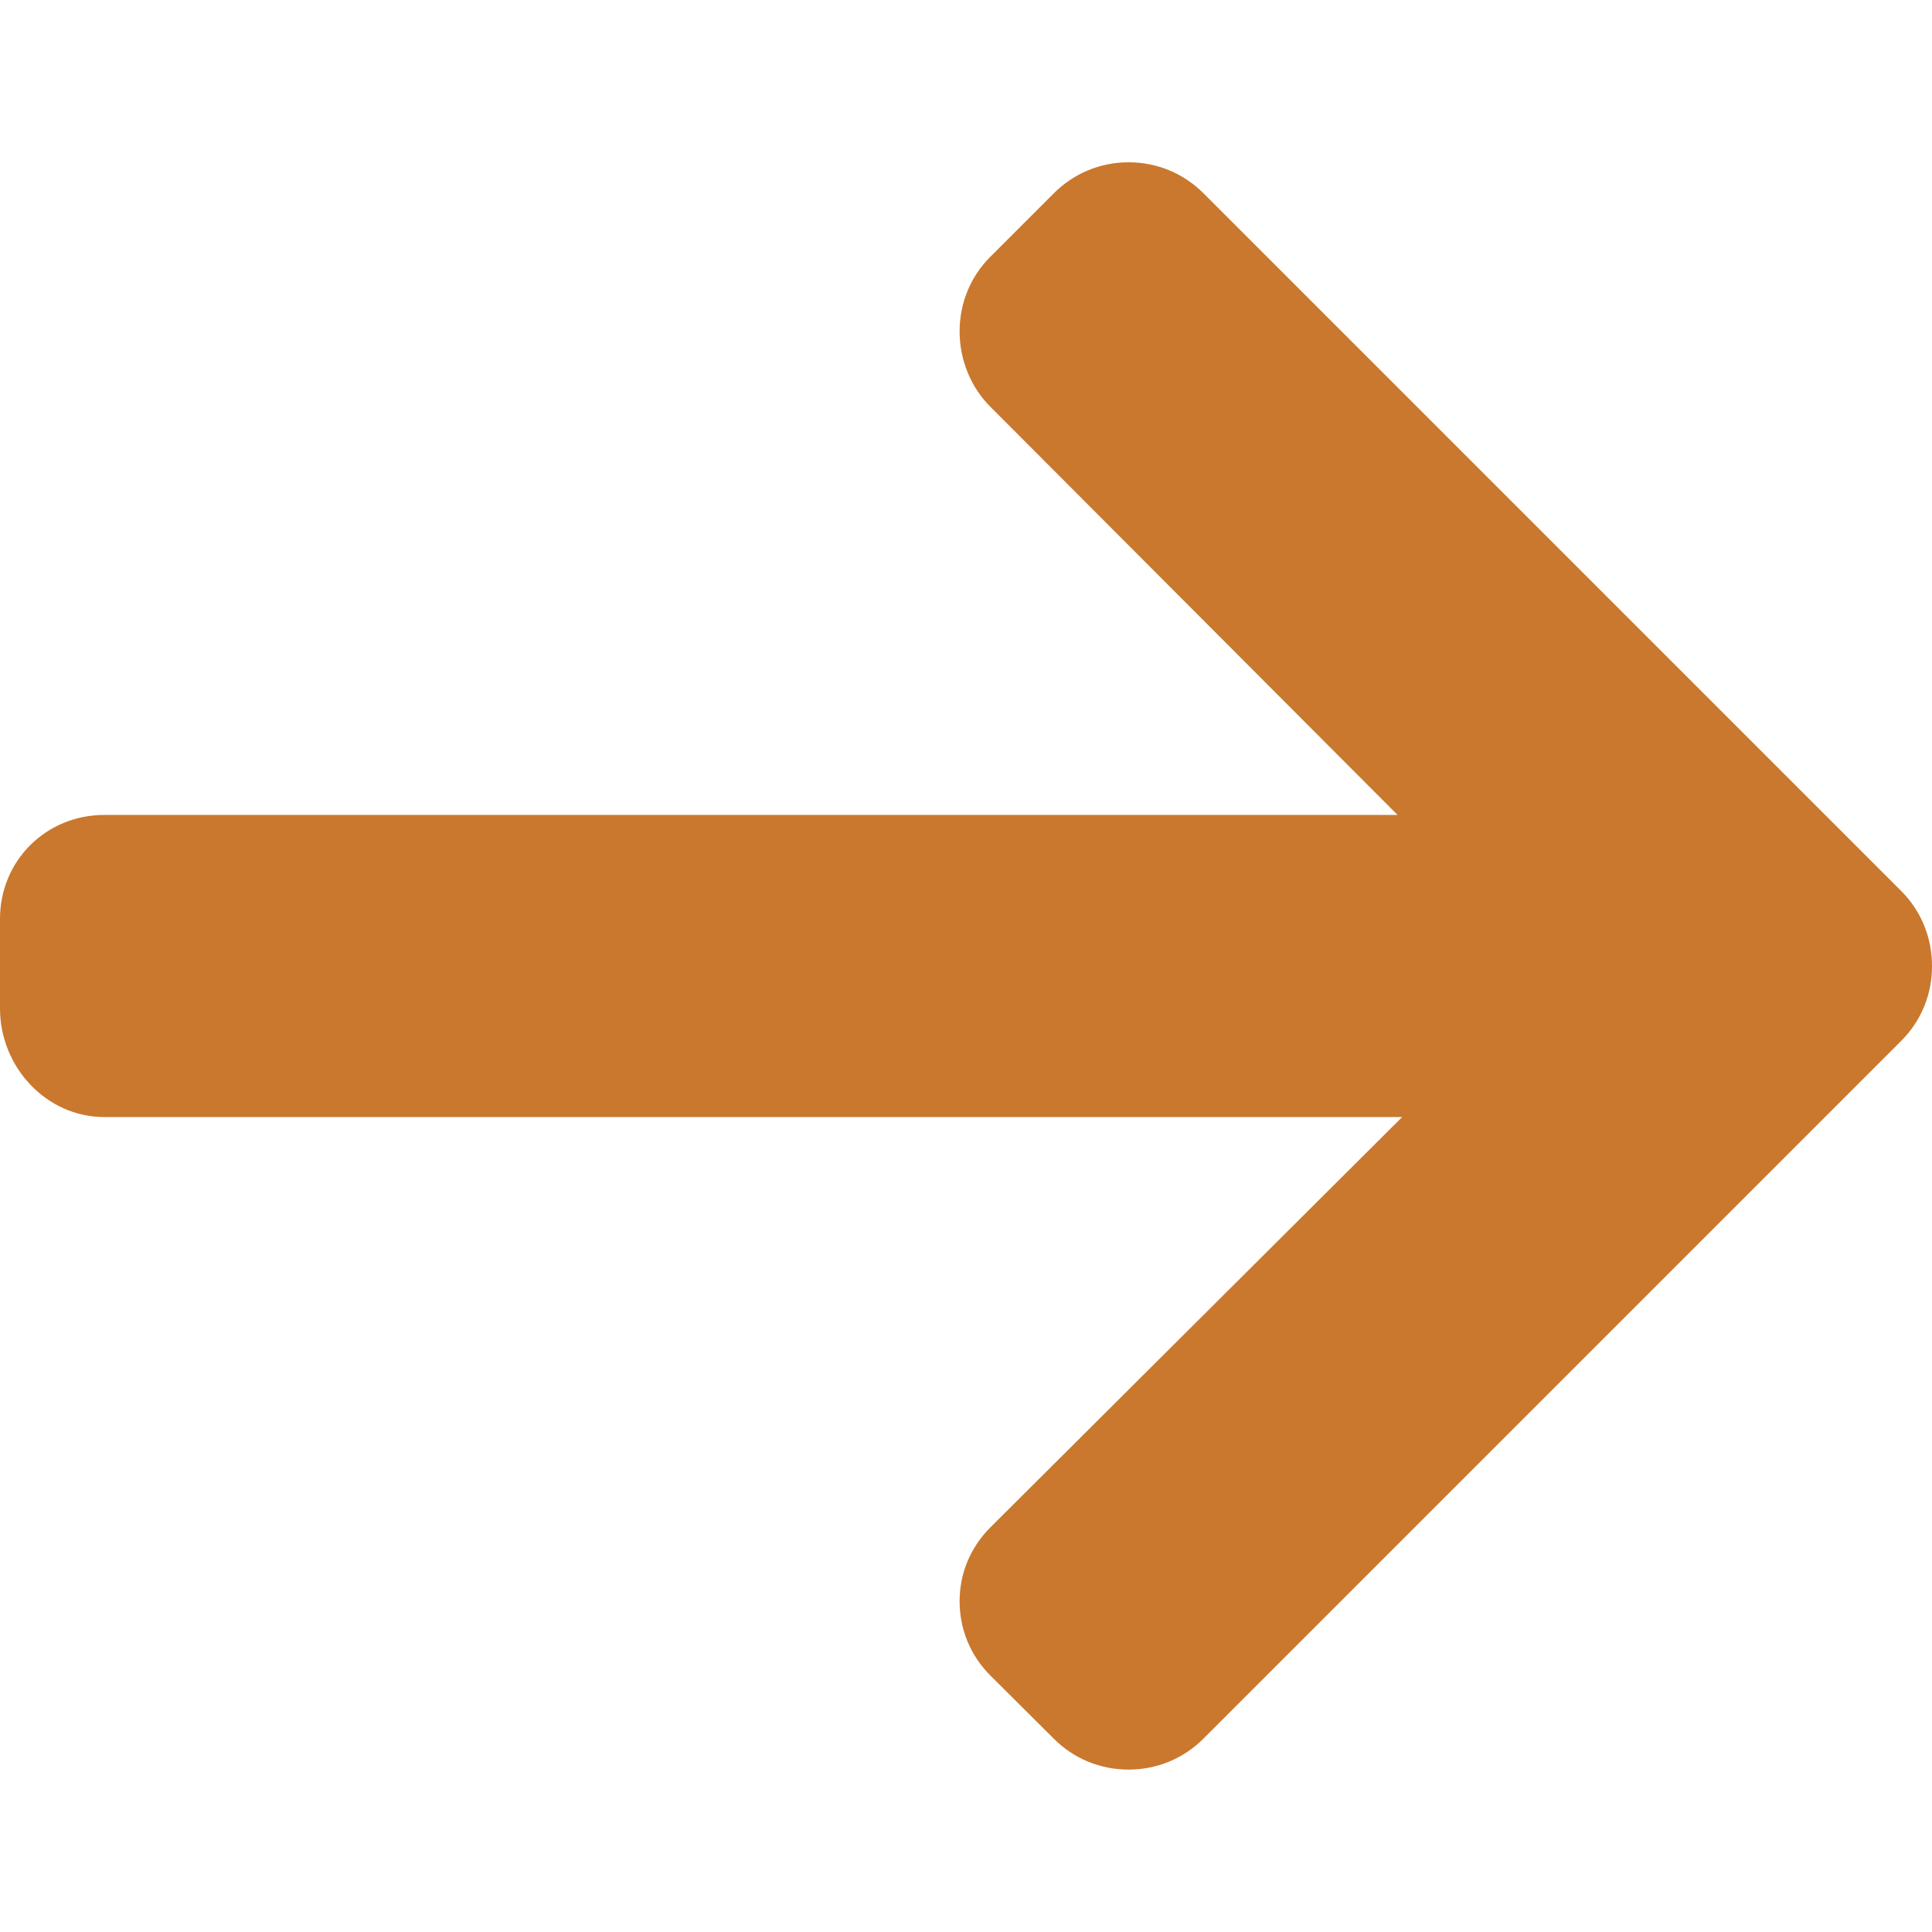 <svg width="16" height="16" viewBox="0 0 16 16" fill="none" xmlns="http://www.w3.org/2000/svg">
<path d="M15.744 7.378L9.966 1.6C9.801 1.435 9.581 1.344 9.347 1.344C9.112 1.344 8.893 1.435 8.728 1.6L8.203 2.125C8.038 2.289 7.947 2.509 7.947 2.744C7.947 2.978 8.038 3.206 8.203 3.37L11.574 6.749L0.864 6.749C0.382 6.749 2.52748e-07 7.127 2.7386e-07 7.61L3.06287e-07 8.352C3.27399e-07 8.835 0.382 9.251 0.864 9.251L11.612 9.251L8.203 12.648C8.038 12.813 7.947 13.027 7.947 13.261C7.947 13.495 8.038 13.713 8.203 13.877L8.728 14.4C8.893 14.565 9.112 14.655 9.347 14.655C9.581 14.655 9.801 14.564 9.966 14.399L15.744 8.621C15.91 8.456 16.001 8.235 16 8C16 7.764 15.91 7.543 15.744 7.378Z" fill="#CA782E"/>
</svg>
